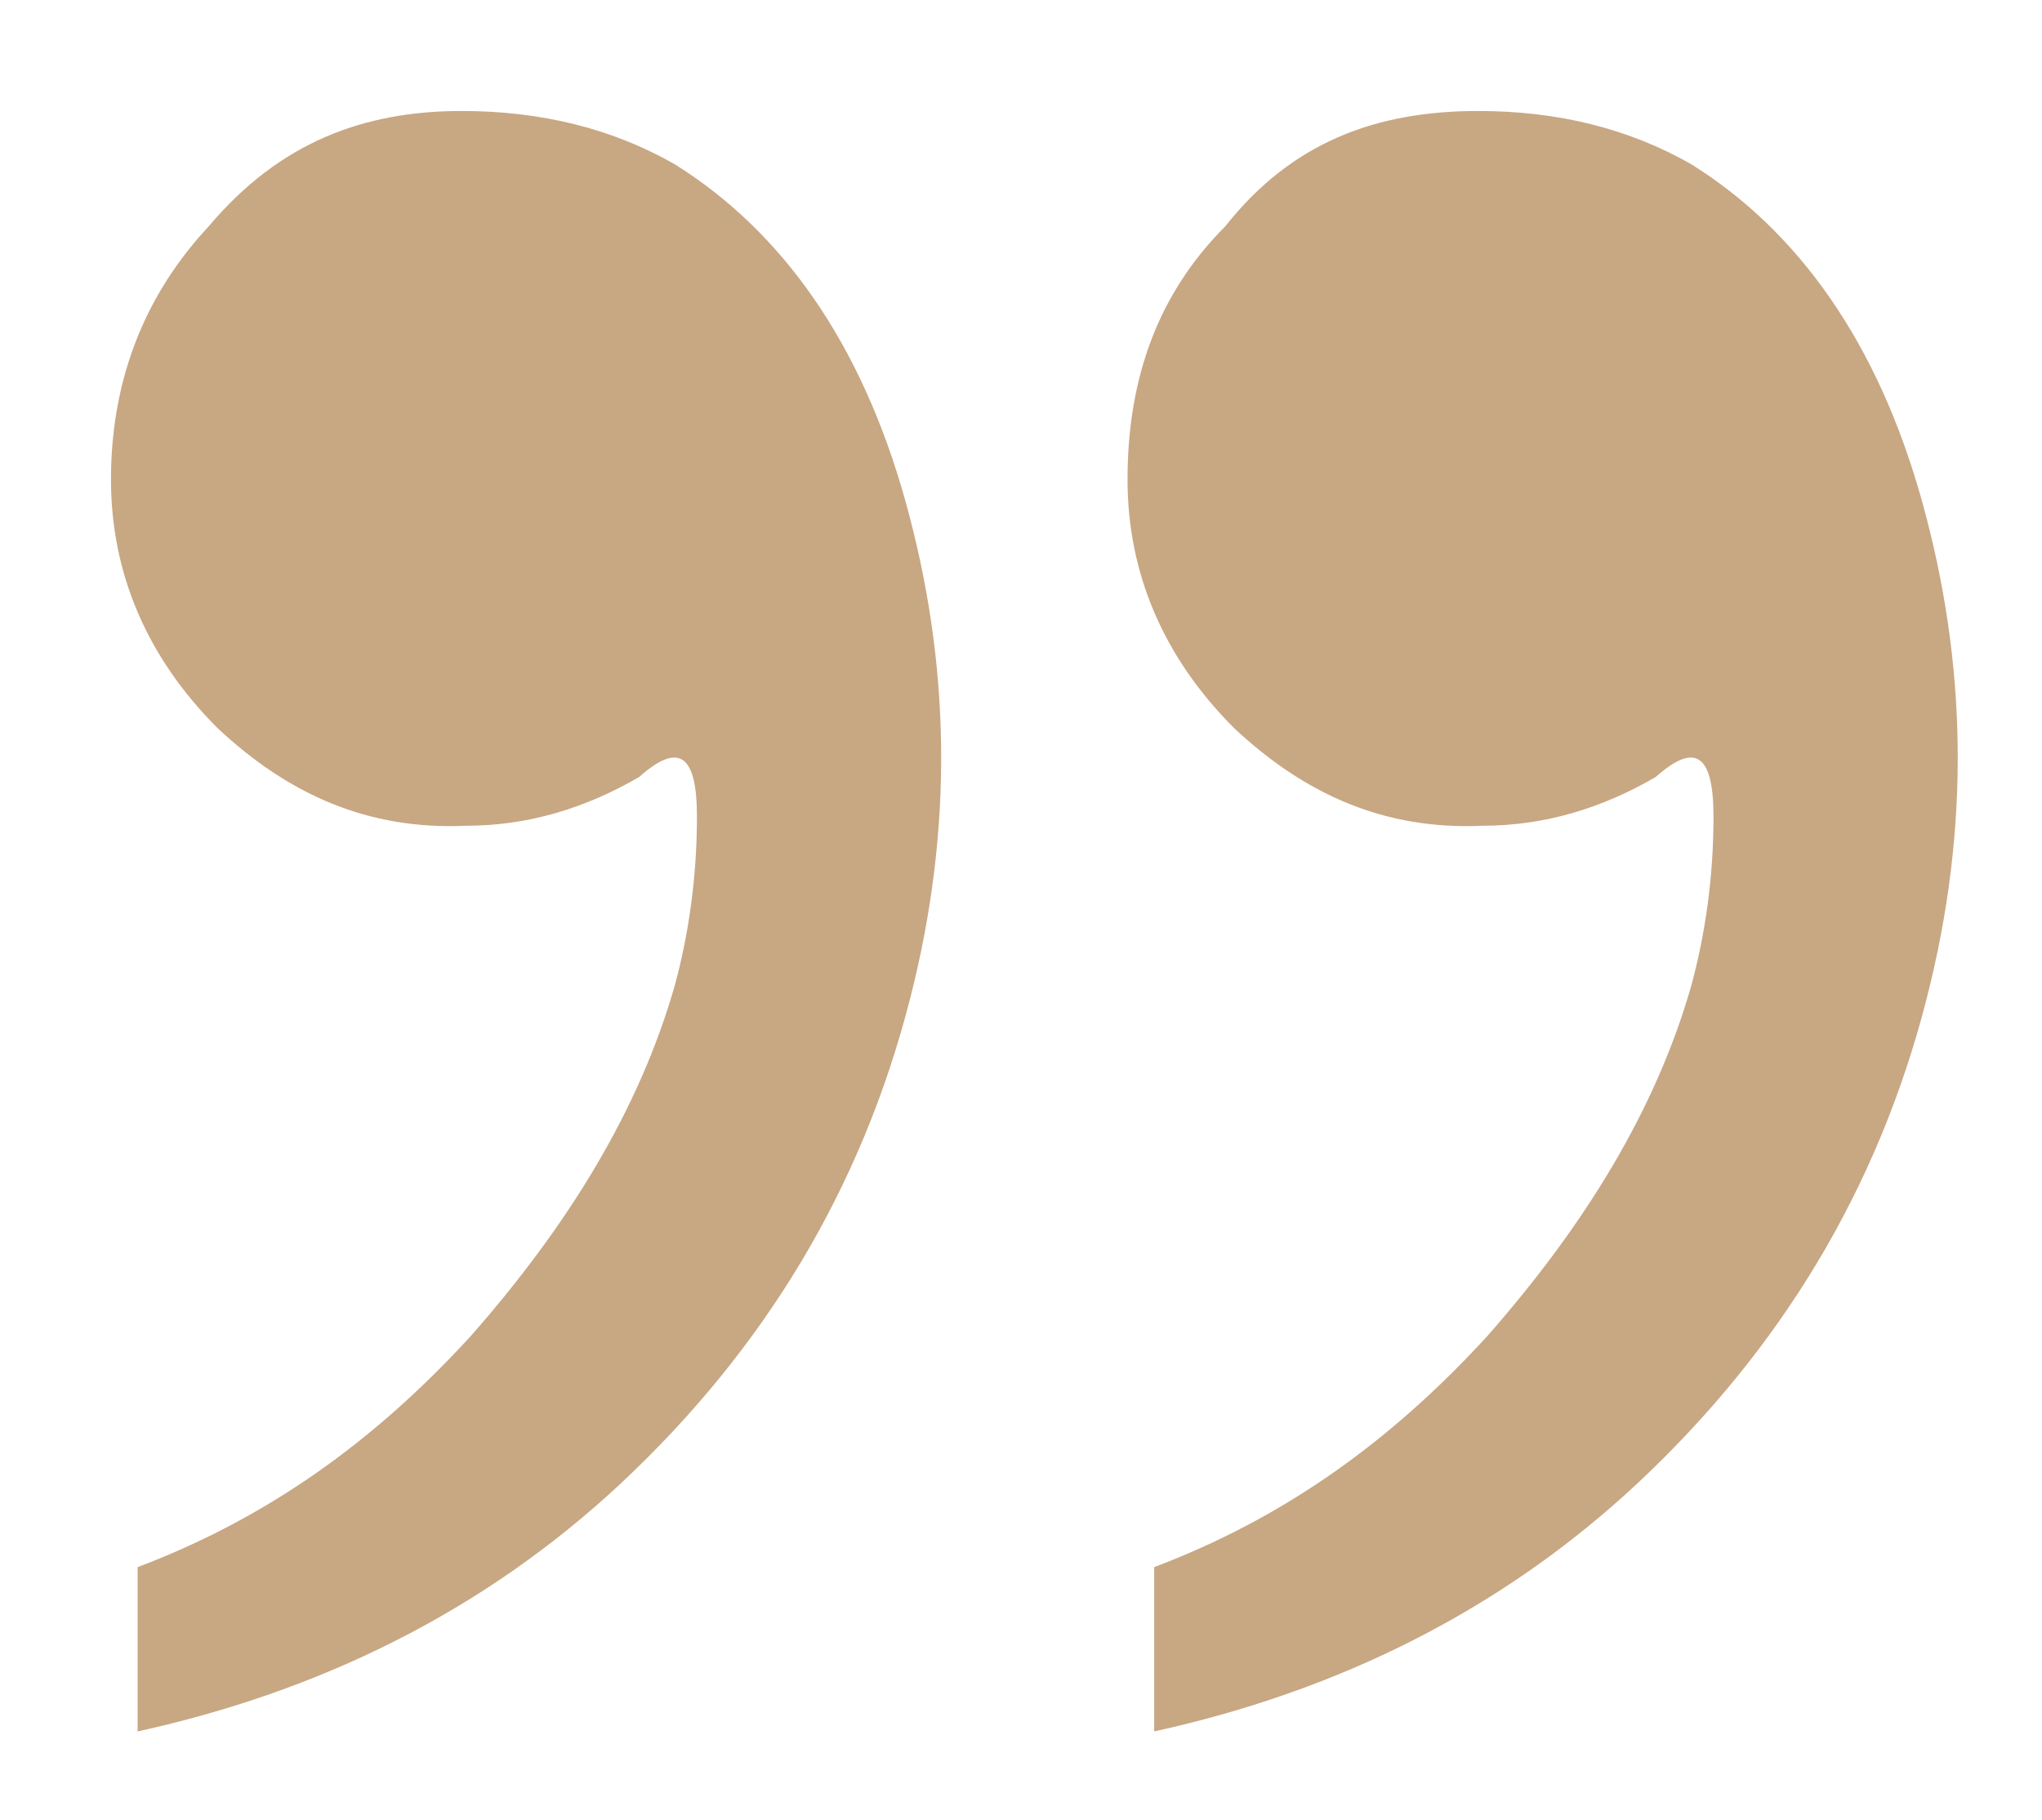 <?xml version="1.0" encoding="utf-8"?>
<!-- Generator: Adobe Illustrator 24.0.1, SVG Export Plug-In . SVG Version: 6.00 Build 0)  -->
<svg version="1.1" id="Capa_1" xmlns="http://www.w3.org/2000/svg" xmlns:xlink="http://www.w3.org/1999/xlink" x="0px" y="0px"
	 viewBox="0 0 46 41" style="enable-background:new 0 0 46 41;" xml:space="preserve">
<style type="text/css">
	.st0{fill:#C8A783;}
</style>
<g>
	<g>
		<path class="st0" d="M33.3,2.5c1.8,0,3.4,0.4,4.8,1.2c2.4,1.5,4.2,4,5.2,7.6s1.1,7.3,0.1,11.2c-1.1,4.3-3.3,7.9-6.5,10.9
			c-3.1,2.9-6.8,4.7-10.9,5.6v-3.7c2.9-1.1,5.3-2.8,7.5-5.2c2.2-2.5,3.8-5.1,4.6-7.9c0.3-1.1,0.5-2.4,0.5-3.8s-0.4-1.7-1.3-0.9
			c-1.2,0.7-2.5,1.1-3.9,1.1c-2.2,0.1-4-0.7-5.6-2.2c-1.6-1.6-2.4-3.5-2.4-5.6c0-2.3,0.7-4.2,2.2-5.7C29.1,3.2,31,2.5,33.3,2.5z
			 M10.4,2.5c1.8,0,3.4,0.4,4.8,1.2c2.4,1.5,4.2,4,5.2,7.6s1.1,7.3,0.1,11.2c-1.1,4.3-3.3,7.9-6.5,10.9c-3.1,2.9-6.8,4.7-10.9,5.6
			v-3.7c2.9-1.1,5.3-2.8,7.5-5.2c2.2-2.5,3.8-5.1,4.6-7.9c0.3-1.1,0.5-2.4,0.5-3.8s-0.4-1.7-1.3-0.9c-1.2,0.7-2.5,1.1-3.9,1.1
			c-2.2,0.1-4-0.7-5.6-2.2c-1.6-1.6-2.4-3.5-2.4-5.6c0-2.3,0.8-4.2,2.2-5.7C6.3,3.2,8.2,2.5,10.4,2.5z"/>
	</g>
</g>
</svg>
